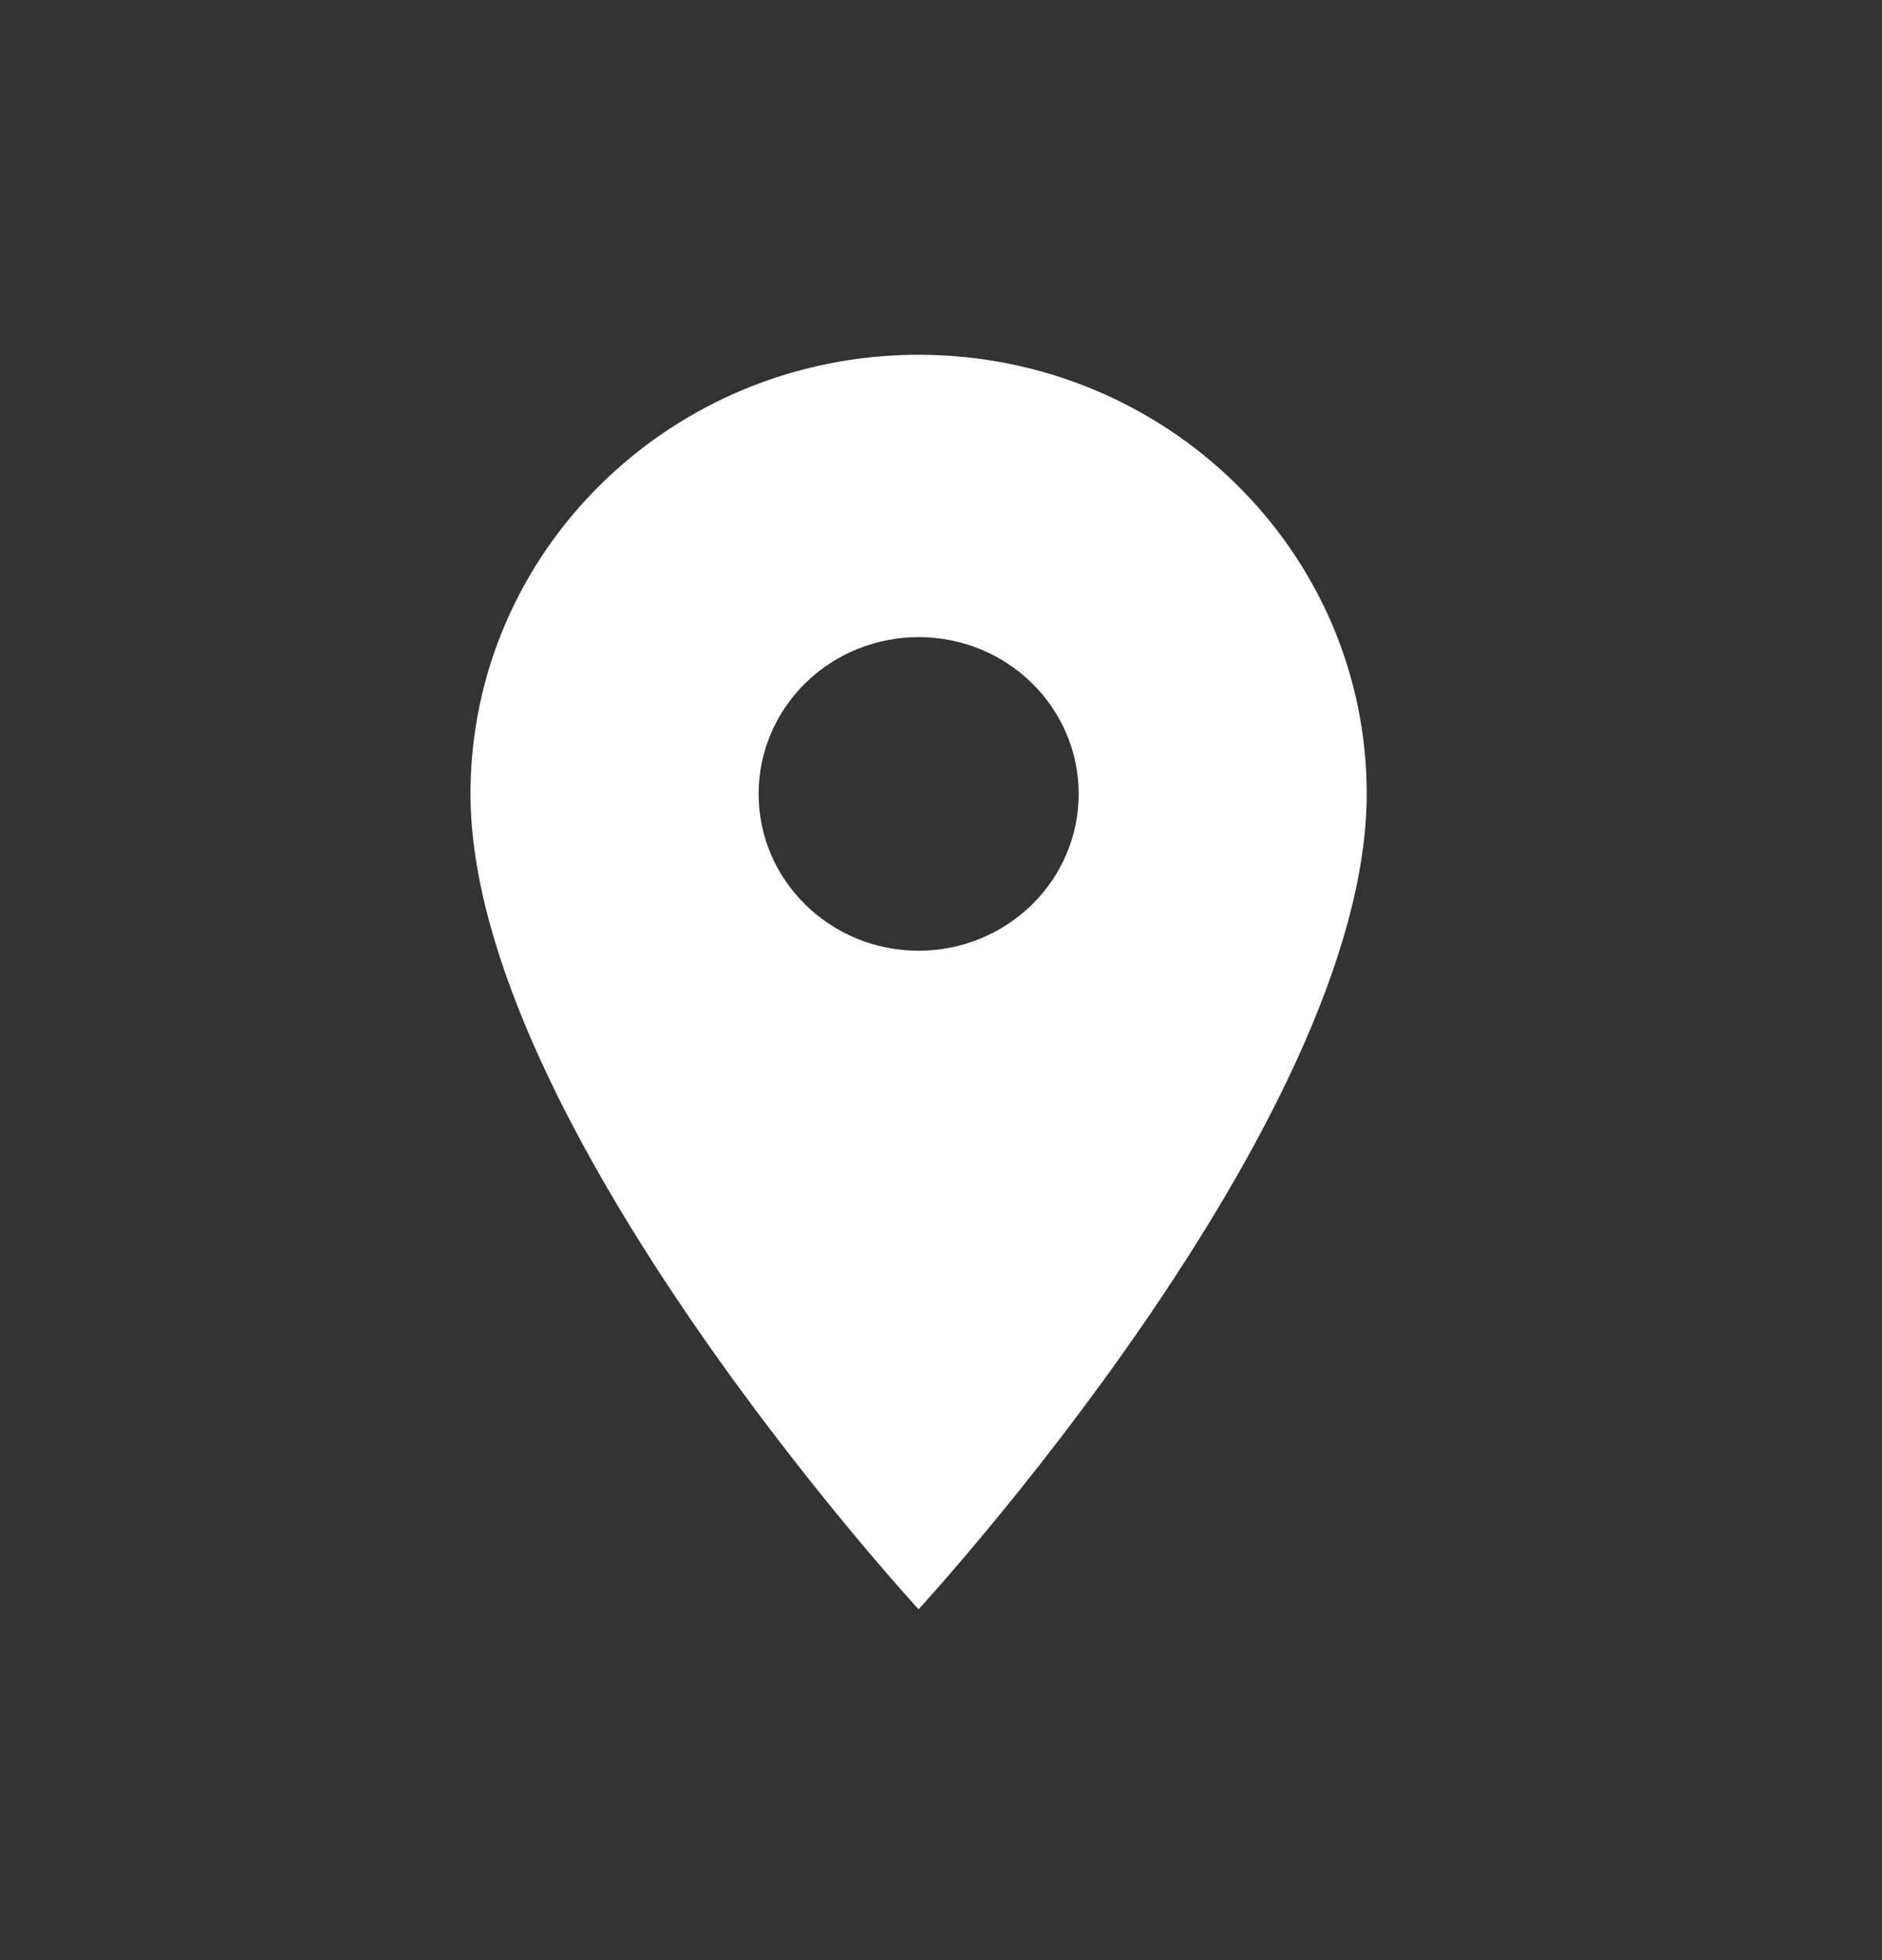 <svg width="24" height="25" viewBox="0 0 24 25" fill="none" xmlns="http://www.w3.org/2000/svg">
<rect x="0" y="0" width="24" height="25" fill="#333333" stroke="none"/>
<path fill-rule="evenodd" clip-rule="evenodd" d="M11.715 12.126C10.588 12.126 9.674 11.23 9.674 10.126C9.674 9.595 9.889 9.086 10.272 8.711C10.654 8.336 11.174 8.126 11.715 8.126C12.842 8.126 13.756 9.021 13.756 10.126C13.756 10.656 13.541 11.165 13.158 11.54C12.775 11.915 12.256 12.126 11.715 12.126ZM11.714 4.525C8.558 4.525 6 7.033 6 10.125C6 14.325 11.714 20.525 11.714 20.525C11.714 20.525 17.429 14.325 17.429 10.125C17.429 7.033 14.87 4.525 11.714 4.525Z" fill="white"/>
</svg>
